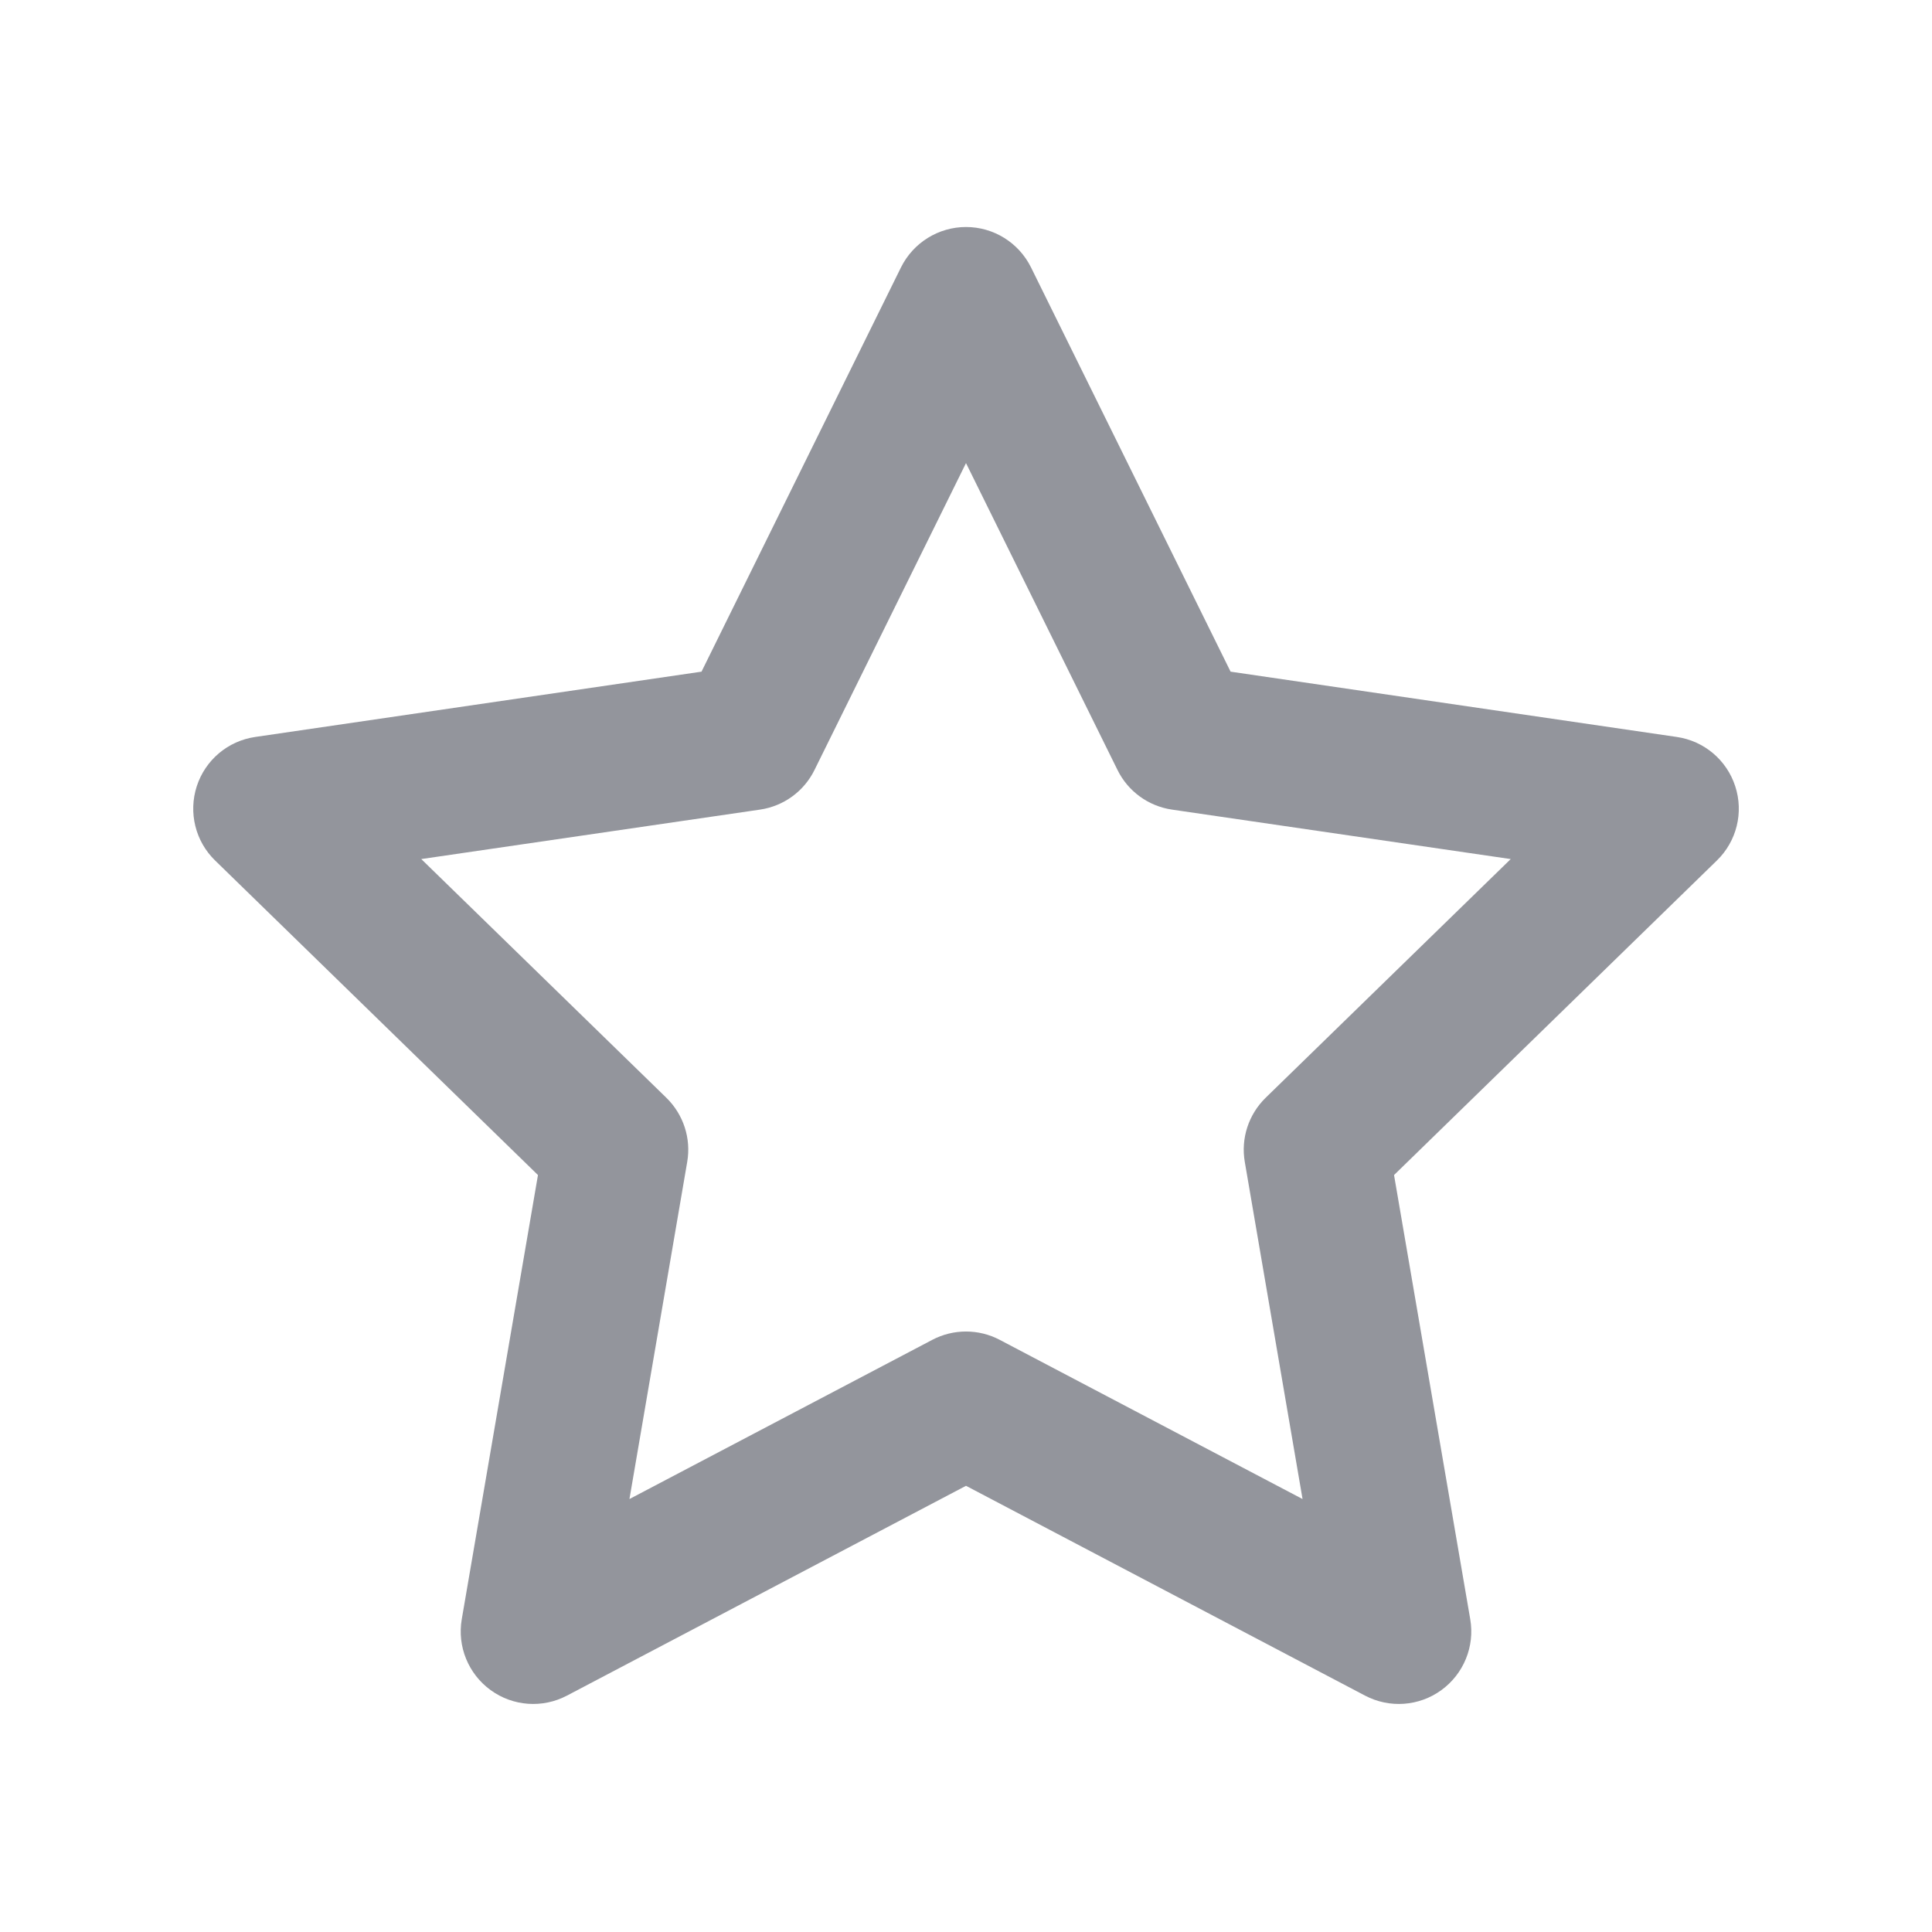 <svg width="20" height="20" viewBox="0 0 20 20" fill="none" xmlns="http://www.w3.org/2000/svg">
<path fill-rule="evenodd" clip-rule="evenodd" d="M10 2.35C10.286 2.35 10.546 2.512 10.673 2.768L12.739 6.953L17.358 7.629C17.641 7.67 17.875 7.868 17.963 8.139C18.052 8.411 17.978 8.709 17.773 8.908L14.431 12.164L15.22 16.763C15.268 17.044 15.152 17.328 14.921 17.496C14.69 17.664 14.384 17.686 14.131 17.553L10 15.381L5.869 17.553C5.616 17.686 5.31 17.664 5.079 17.496C4.848 17.328 4.732 17.044 4.78 16.763L5.569 12.164L2.227 8.908C2.022 8.709 1.949 8.411 2.037 8.139C2.125 7.868 2.359 7.67 2.642 7.629L7.262 6.953L9.327 2.768C9.454 2.512 9.715 2.35 10 2.35ZM10 4.794L8.432 7.97C8.323 8.192 8.112 8.345 7.868 8.381L4.361 8.893L6.898 11.364C7.075 11.537 7.156 11.785 7.114 12.028L6.516 15.518L9.651 13.87C9.869 13.755 10.131 13.755 10.349 13.87L13.484 15.518L12.886 12.028C12.844 11.785 12.925 11.537 13.102 11.364L15.639 8.893L12.132 8.381C11.888 8.345 11.677 8.192 11.568 7.97L10 4.794Z" fill="#93959C"/>
</svg>
